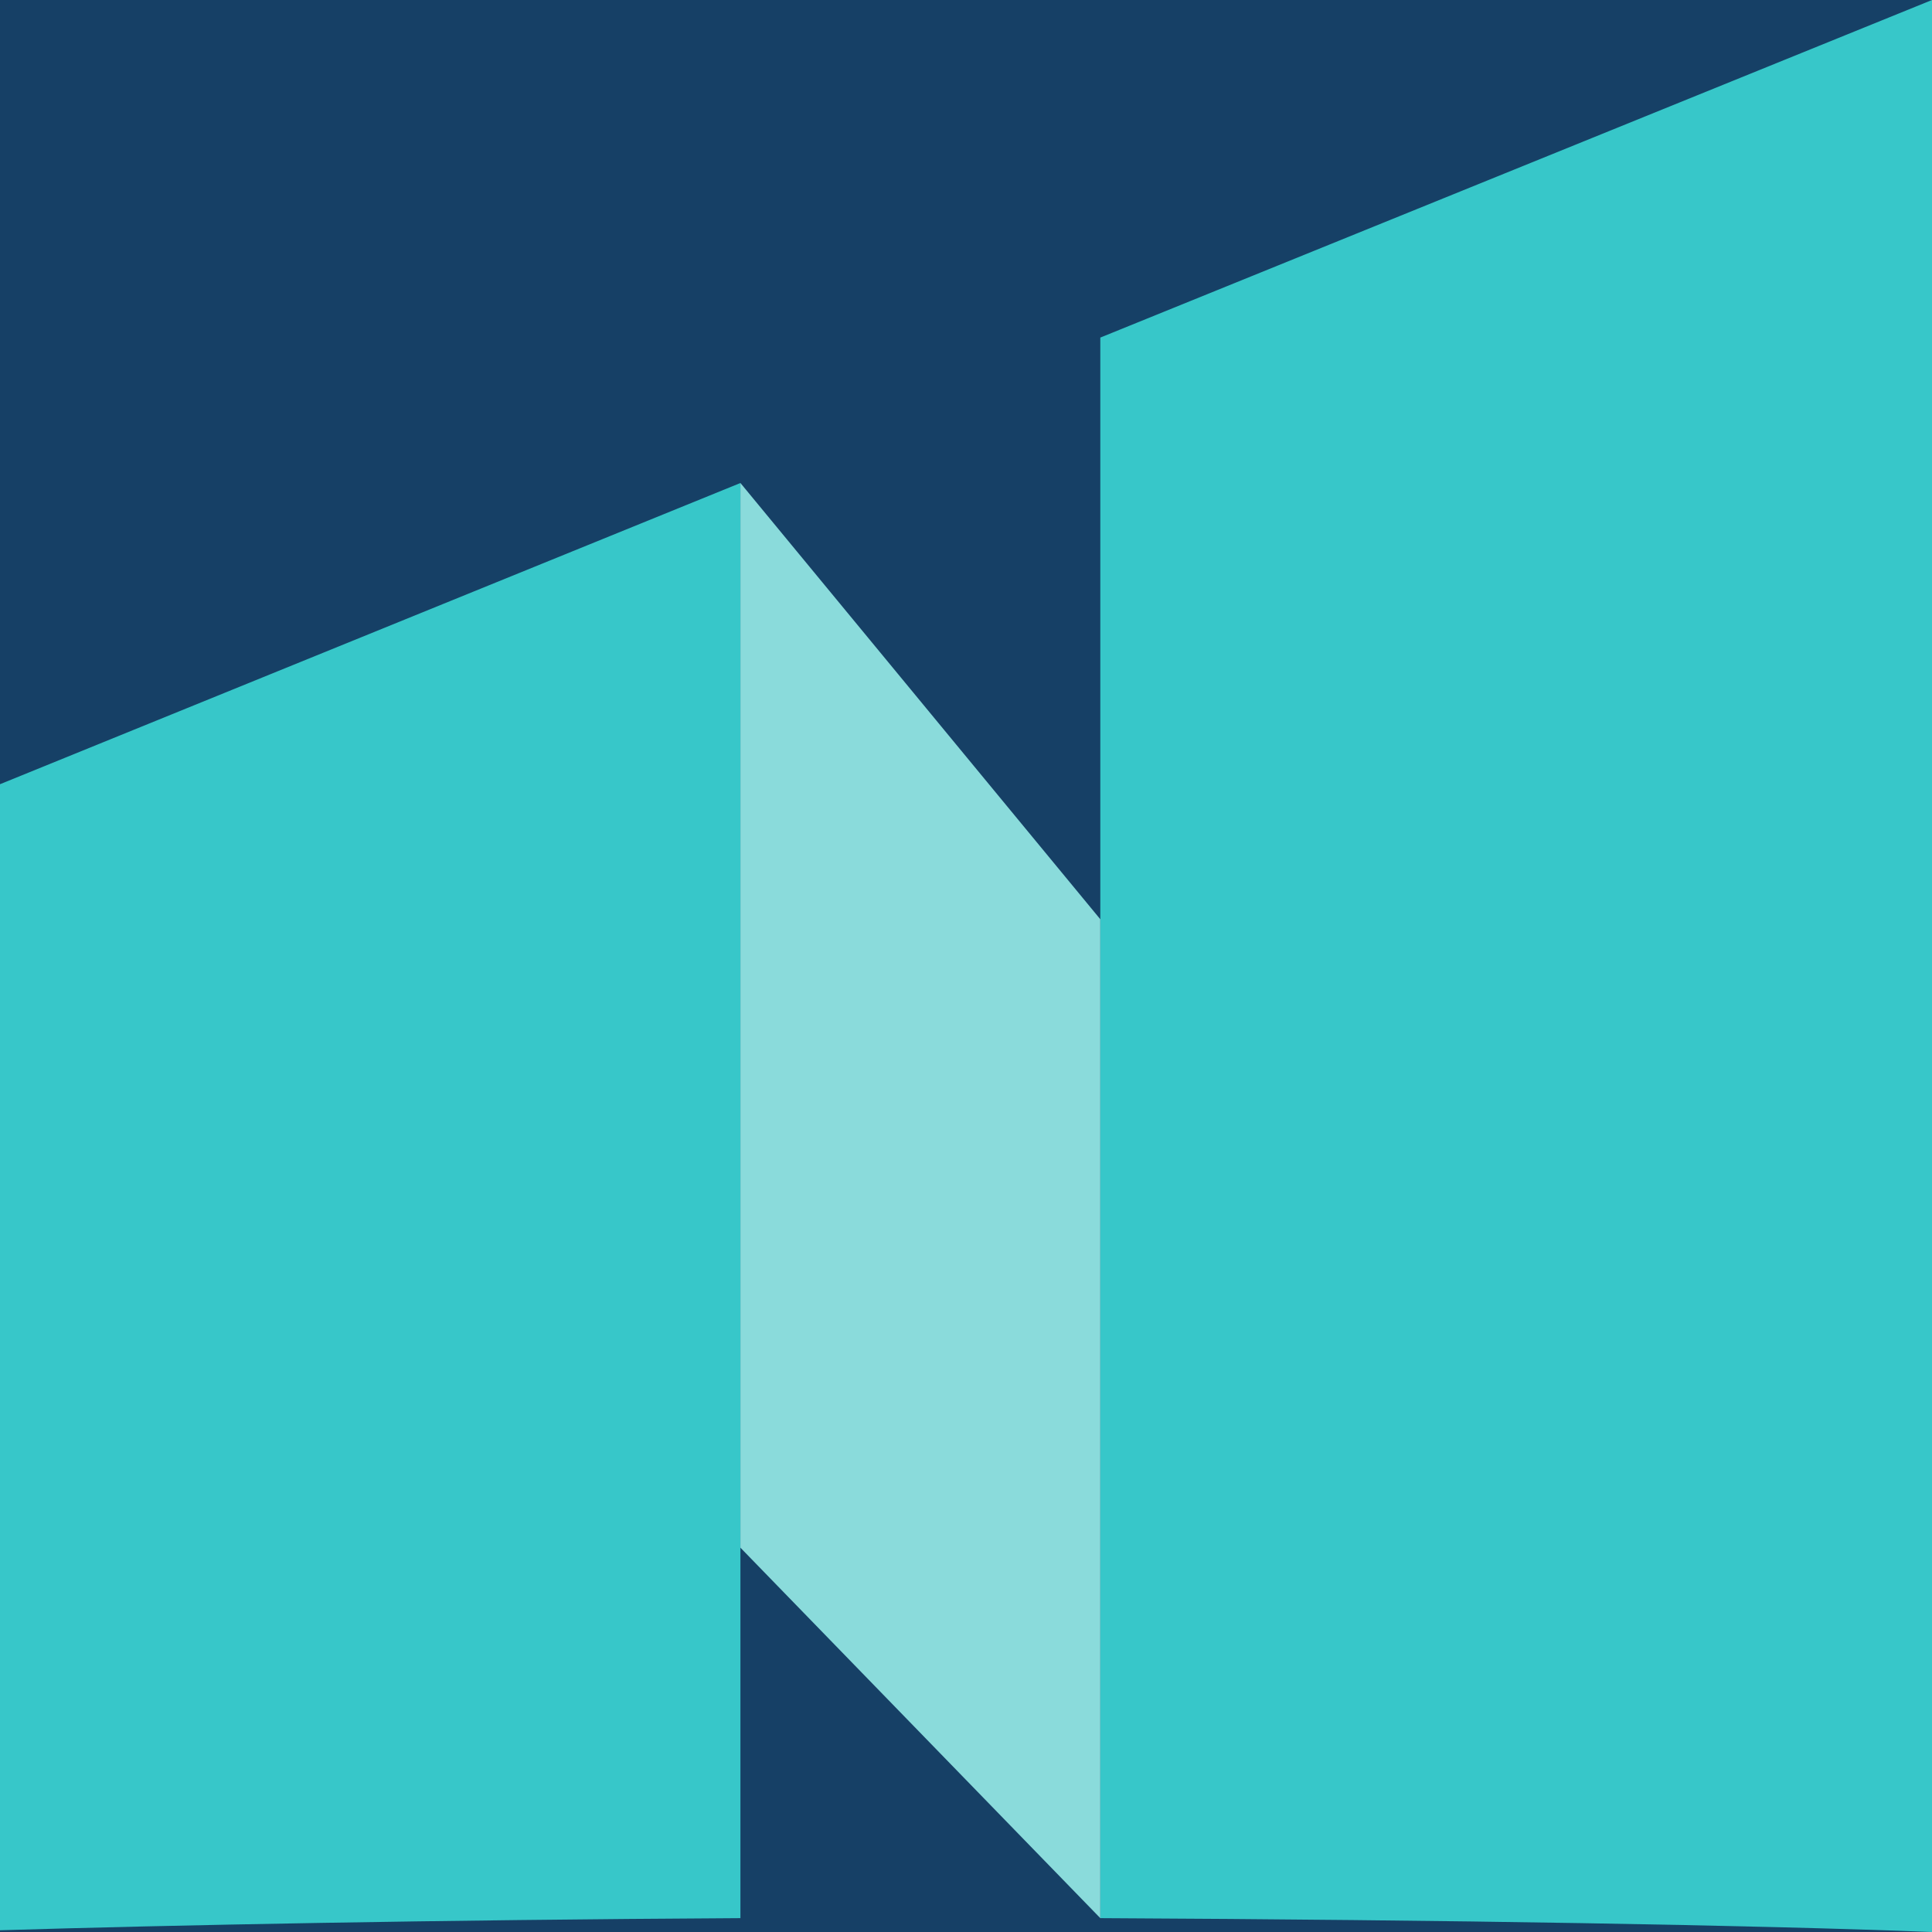 <svg width="100" height="100" viewBox="0 0 100 100" fill="none" xmlns="http://www.w3.org/2000/svg">
<rect width="100" height="100" fill="#164066"/>
<path d="M38.324 99.283V25L0 40.591V99.91C8.824 99.642 22.46 99.373 38.324 99.283Z" fill="#37C7C9"/>
<path d="M100 100V0L56.952 17.473V99.283C75.134 99.373 90.82 99.642 100 100Z" fill="#37C7C9"/>
<path d="M38.324 25V80.108L56.952 99.283V47.581L38.324 25Z" fill="#8ADBDB"/>
</svg>
